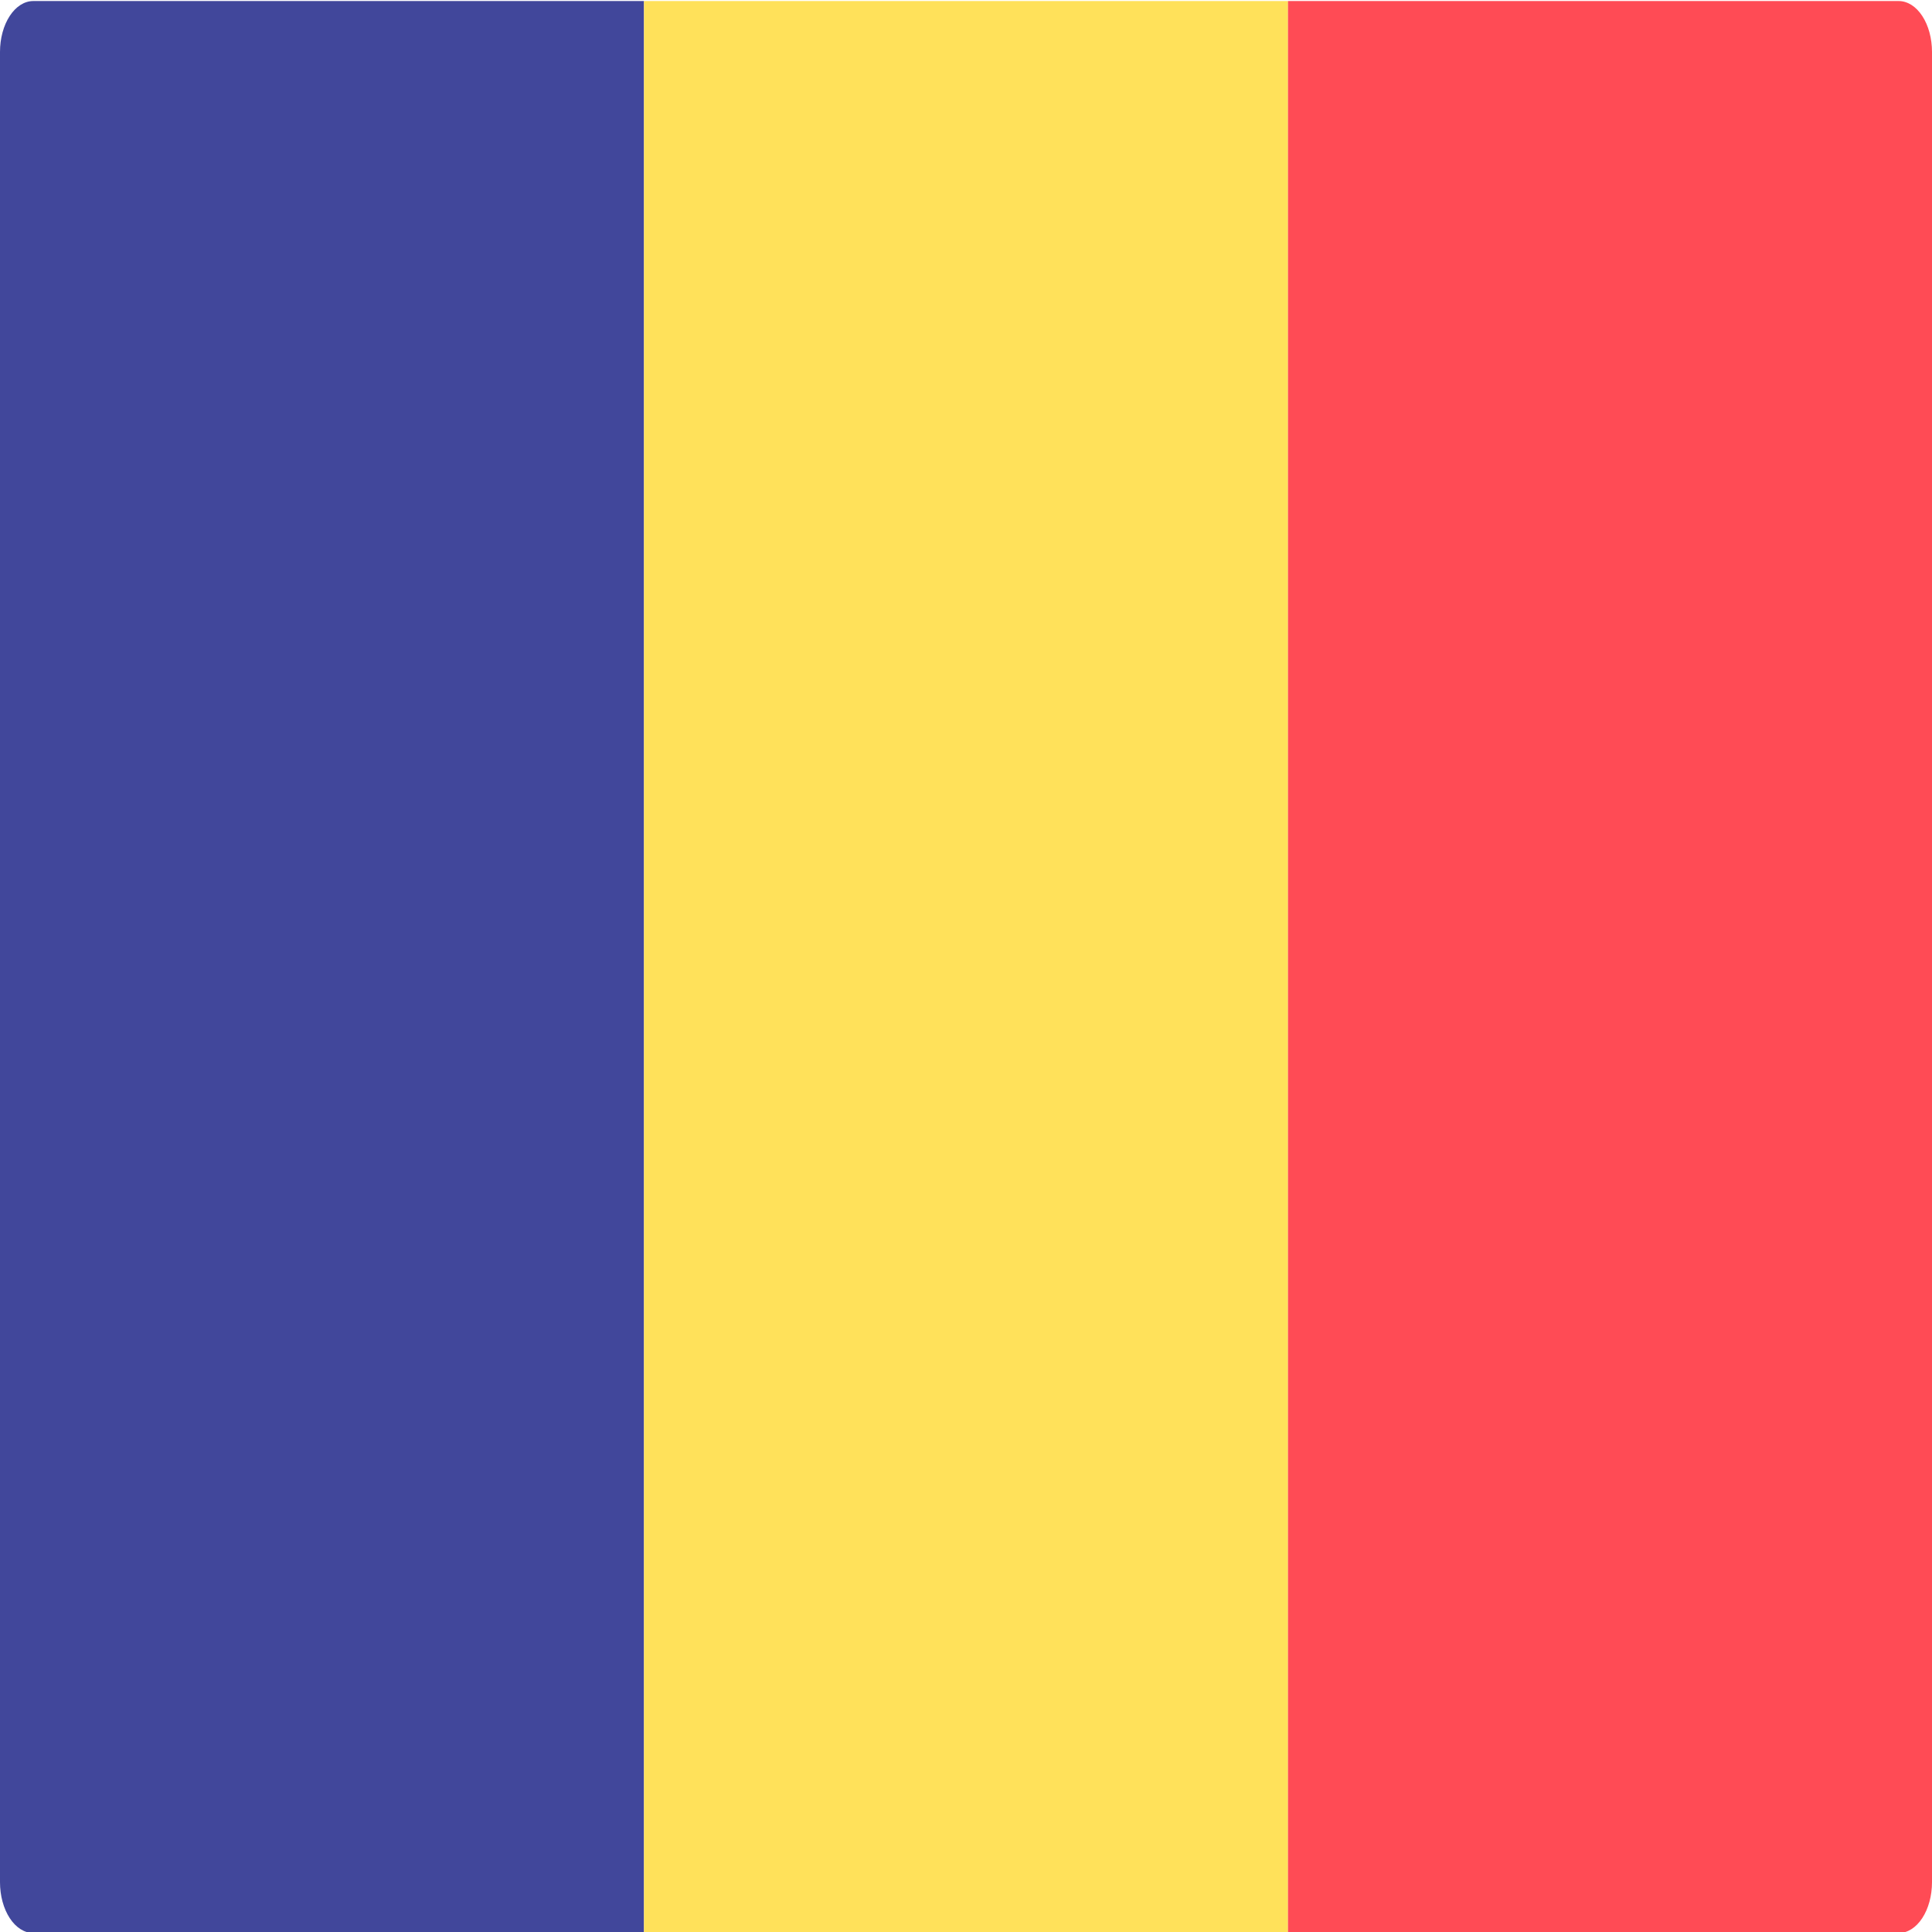<svg width="512" height="512" viewBox="0 0 512 512" fill="none" xmlns="http://www.w3.org/2000/svg">
<g clip-path="url(#clip0_3_1964)">
<path d="M170.667 512.275H8.828C6.487 512.275 4.241 510.855 2.586 508.328C0.93 505.801 0 502.374 0 498.801L0 13.749C0 10.176 0.93 6.749 2.586 4.222C4.241 1.695 6.487 0.275 8.828 0.275H170.667V512.275Z" fill="#41479B"/>
<path d="M170.67 0.276H341.34V512.275H170.67V0.276Z" fill="#FFE15A"/>
<path d="M503.172 512.275H341.333V0.276H503.172C505.513 0.277 507.759 1.697 509.414 4.223C511.07 6.75 512 10.177 512 13.751V498.802C512 502.375 511.07 505.802 509.414 508.329C507.758 510.855 505.513 512.275 503.172 512.275Z" fill="#FF4B55"/>
</g>
<defs>
<clipPath id="clip0_3_1964">
<rect width="512" height="512" fill="white"/>
</clipPath>
</defs>
</svg>
